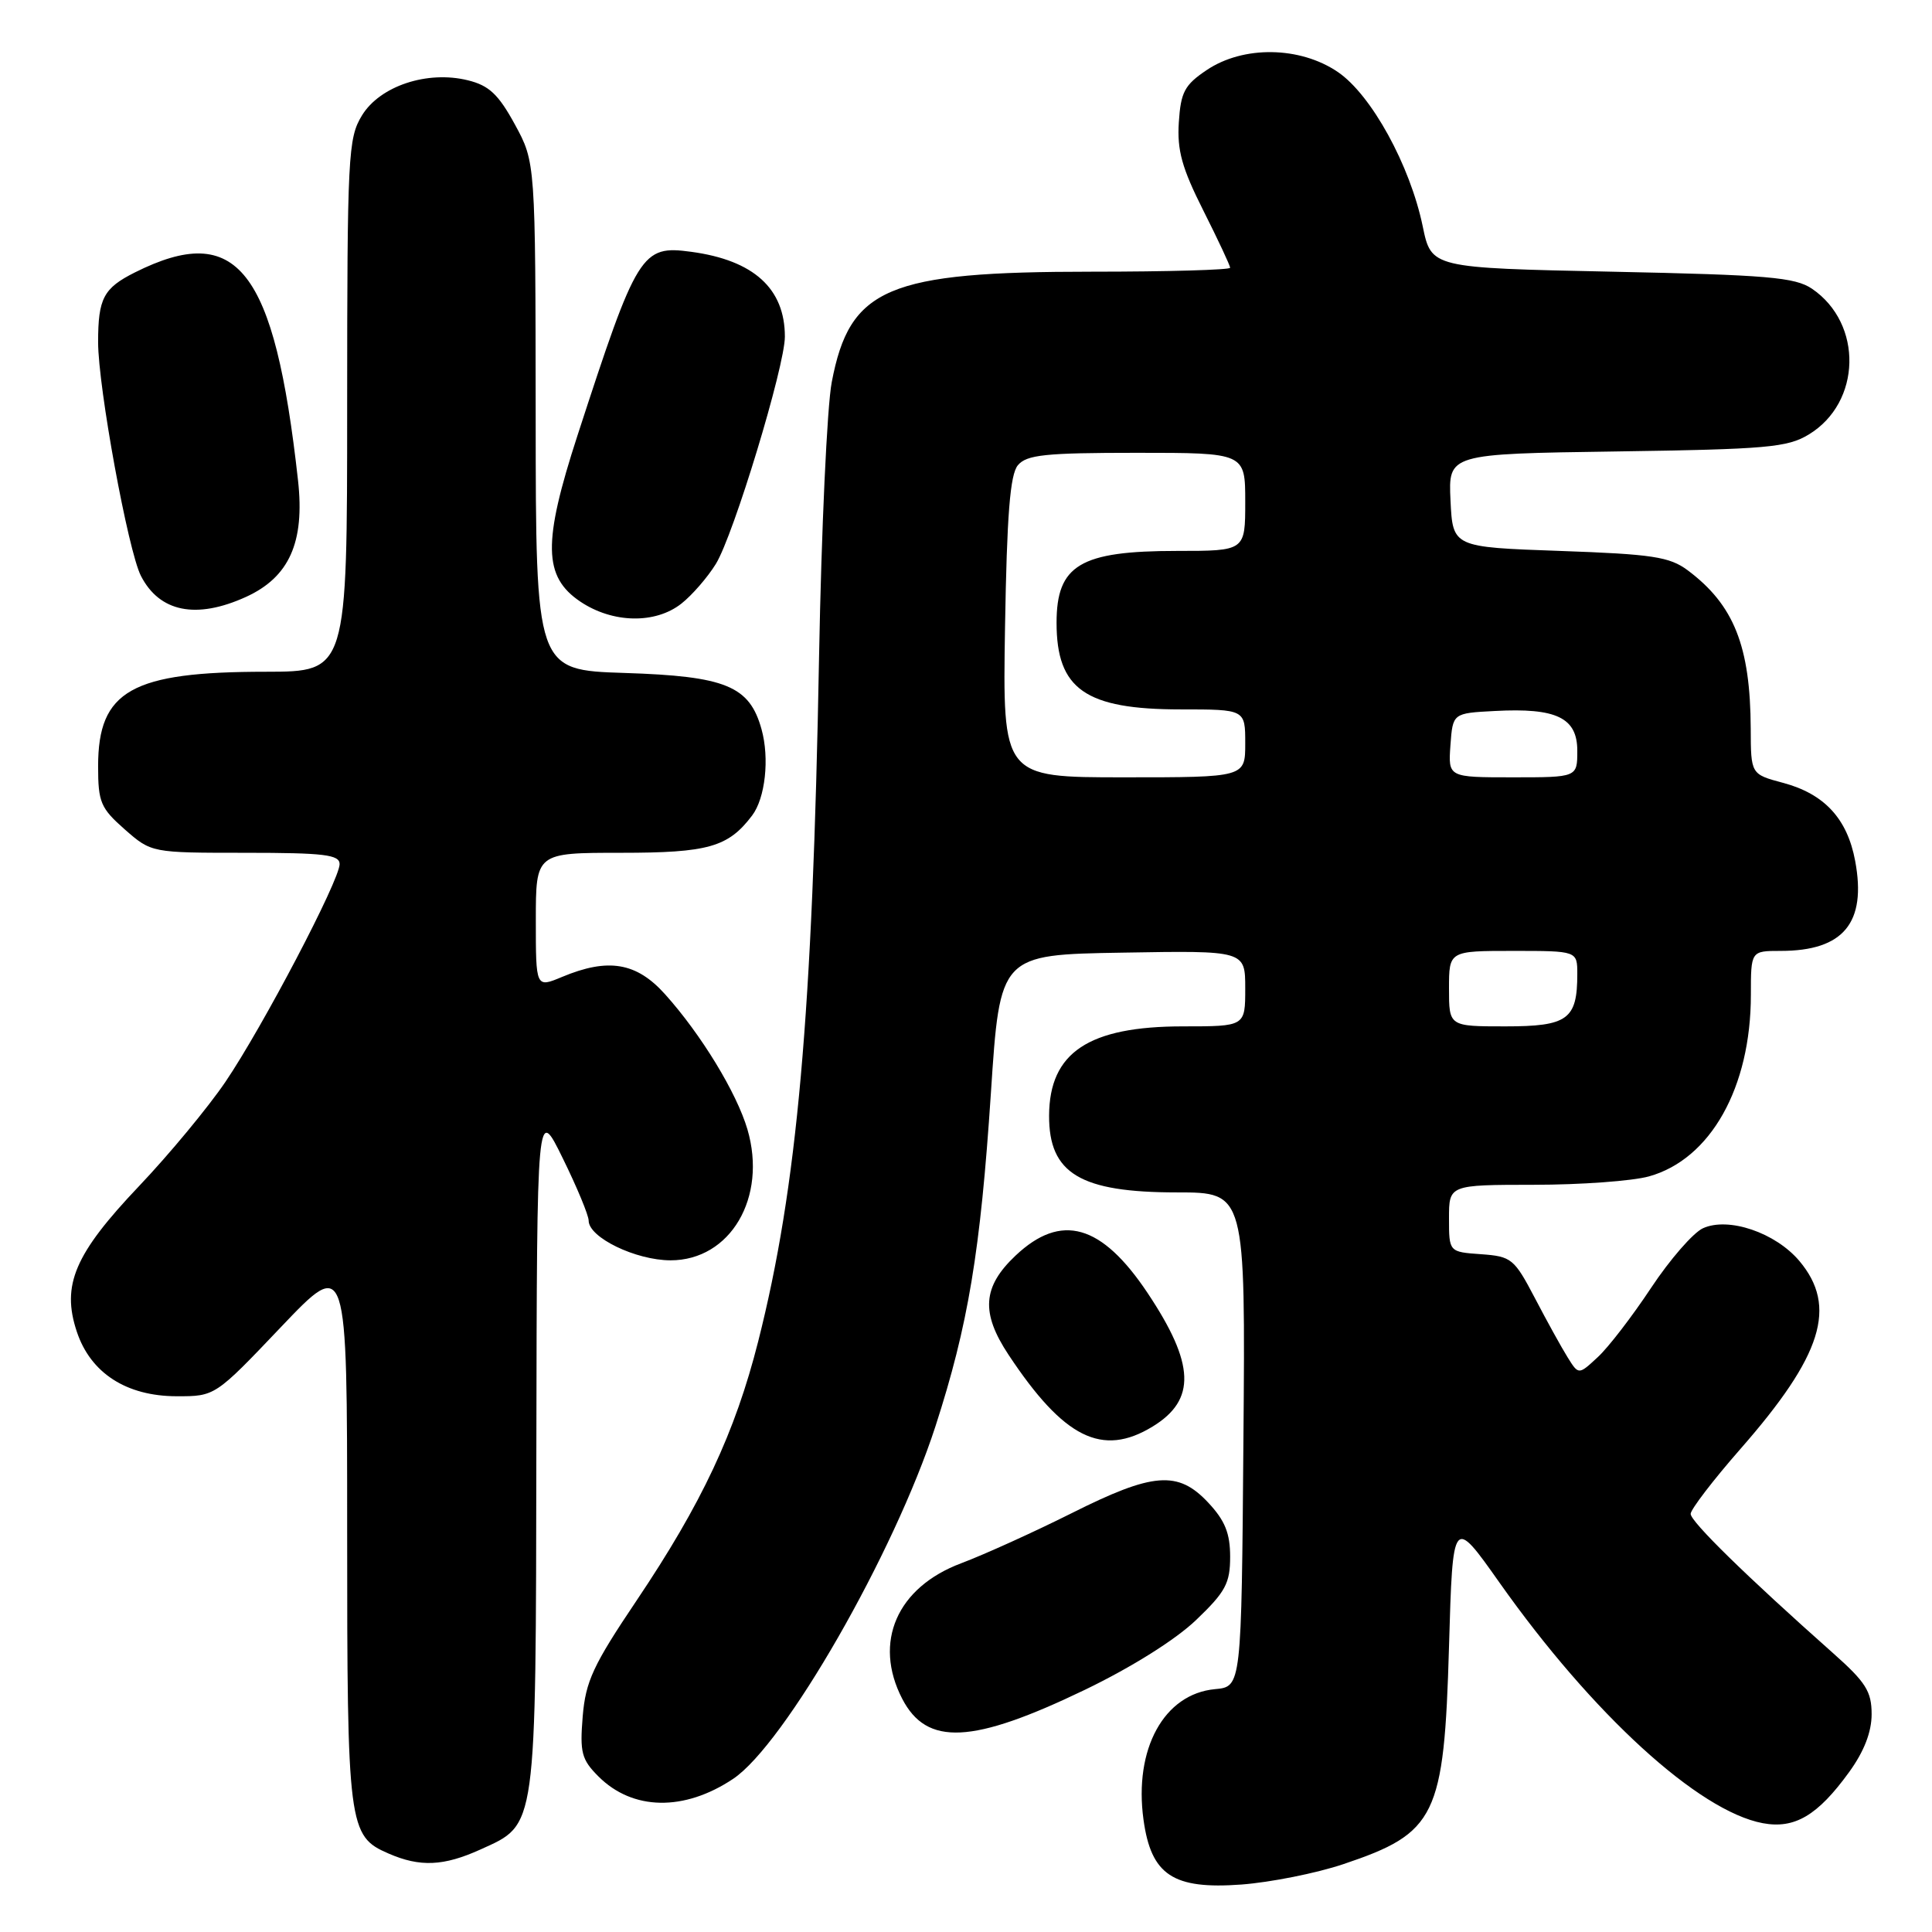 <?xml version="1.0" encoding="UTF-8" standalone="no"?>
<!DOCTYPE svg PUBLIC "-//W3C//DTD SVG 1.1//EN" "http://www.w3.org/Graphics/SVG/1.1/DTD/svg11.dtd" >
<svg xmlns="http://www.w3.org/2000/svg" xmlns:xlink="http://www.w3.org/1999/xlink" version="1.1" viewBox="0 0 256 256">
 <g >
 <path fill="currentColor"
d=" M 178.00 247.01 C 190.30 242.88 191.35 240.73 192.00 218.22 C 192.50 200.94 192.50 200.94 198.70 209.72 C 211.01 227.14 225.06 239.98 233.57 241.58 C 237.80 242.37 240.85 240.57 245.02 234.81 C 247.00 232.08 248.00 229.50 248.00 227.14 C 248.00 224.12 247.23 222.90 242.88 219.04 C 231.42 208.87 224.00 201.61 224.02 200.59 C 224.04 199.99 227.00 196.12 230.61 192.00 C 241.48 179.60 243.50 173.13 238.43 167.09 C 235.26 163.33 229.03 161.21 225.65 162.75 C 224.36 163.34 221.26 166.90 218.77 170.66 C 216.28 174.42 213.10 178.56 211.70 179.84 C 209.17 182.19 209.17 182.19 207.71 179.84 C 206.91 178.56 204.96 175.03 203.38 172.00 C 200.64 166.78 200.29 166.48 196.25 166.19 C 192.00 165.89 192.00 165.89 192.00 161.44 C 192.00 157.00 192.00 157.00 203.25 156.99 C 209.44 156.99 216.29 156.49 218.49 155.88 C 226.66 153.61 232.00 144.10 232.00 131.82 C 232.00 126.00 232.00 126.00 235.95 126.00 C 244.27 126.00 247.35 122.28 245.82 114.08 C 244.78 108.48 241.74 105.19 236.26 103.73 C 232.00 102.59 232.00 102.59 231.98 96.54 C 231.93 85.60 229.76 80.15 223.62 75.56 C 221.22 73.78 218.96 73.43 206.68 73.00 C 192.50 72.50 192.50 72.50 192.20 66.32 C 191.91 60.14 191.91 60.14 214.20 59.82 C 234.06 59.53 236.85 59.29 239.66 57.58 C 246.66 53.35 246.89 42.88 240.10 38.26 C 237.85 36.74 234.25 36.43 213.58 36.00 C 189.66 35.50 189.66 35.50 188.52 30.00 C 186.84 21.89 181.71 12.56 177.27 9.54 C 172.26 6.13 164.75 6.02 159.90 9.28 C 156.96 11.25 156.46 12.20 156.20 16.21 C 155.96 19.91 156.61 22.27 159.45 27.90 C 161.40 31.78 163.00 35.19 163.00 35.48 C 163.00 35.76 154.76 36.00 144.68 36.00 C 117.59 36.00 112.59 38.12 110.21 50.64 C 109.59 53.86 108.84 70.22 108.53 87.00 C 107.67 134.57 105.64 157.32 100.46 177.76 C 97.40 189.83 92.98 199.24 84.35 212.08 C 78.59 220.64 77.60 222.78 77.21 227.44 C 76.82 232.22 77.06 233.15 79.30 235.39 C 83.83 239.92 90.65 240.04 97.14 235.71 C 103.95 231.17 118.49 205.82 123.95 189.00 C 128.29 175.60 129.91 165.86 131.30 144.83 C 132.50 126.50 132.50 126.50 148.75 126.23 C 165.00 125.95 165.00 125.95 165.00 130.98 C 165.00 136.00 165.00 136.00 156.75 136.00 C 144.24 136.00 139.05 139.46 139.01 147.82 C 138.98 155.50 143.14 158.00 155.96 158.00 C 165.03 158.00 165.03 158.00 164.76 190.75 C 164.50 223.50 164.50 223.50 161.00 223.82 C 154.23 224.45 150.23 231.75 151.52 241.12 C 152.53 248.46 155.43 250.38 164.50 249.71 C 168.35 249.42 174.43 248.21 178.00 247.01 Z  M 63.68 245.06 C 71.16 241.66 70.99 242.87 71.07 191.80 C 71.15 146.50 71.15 146.50 74.57 153.48 C 76.46 157.32 78.00 161.04 78.00 161.74 C 78.00 163.97 84.23 166.99 88.85 167.00 C 96.79 167.00 101.68 158.67 99.04 149.65 C 97.61 144.79 92.90 137.06 88.13 131.75 C 84.34 127.52 80.59 126.89 74.47 129.45 C 71.00 130.90 71.00 130.90 71.00 121.95 C 71.00 113.00 71.00 113.00 82.28 113.00 C 93.85 113.00 96.49 112.25 99.66 108.06 C 101.40 105.76 101.98 100.50 100.91 96.64 C 99.32 90.89 96.18 89.60 82.75 89.17 C 71.00 88.79 71.00 88.79 70.98 55.14 C 70.95 21.50 70.95 21.50 68.23 16.50 C 66.04 12.49 64.80 11.33 62.00 10.64 C 56.61 9.31 50.34 11.40 47.96 15.30 C 46.12 18.31 46.01 20.56 46.00 53.75 C 46.00 89.00 46.00 89.00 35.25 89.01 C 17.43 89.01 13.00 91.51 13.00 101.53 C 13.00 106.30 13.33 107.08 16.53 109.90 C 20.07 113.00 20.07 113.00 32.53 113.00 C 42.95 113.00 45.00 113.25 45.00 114.50 C 45.00 116.63 34.81 136.07 29.86 143.37 C 27.57 146.74 22.43 152.95 18.42 157.17 C 9.89 166.15 8.12 170.28 10.18 176.46 C 12.00 181.93 16.74 185.00 23.40 185.01 C 28.50 185.02 28.50 185.02 37.25 175.82 C 46.00 166.63 46.00 166.63 46.00 202.77 C 46.00 242.08 46.15 243.29 51.48 245.60 C 55.65 247.42 58.79 247.28 63.68 245.06 Z  M 143.75 223.91 C 149.95 220.92 155.78 217.26 158.50 214.65 C 162.39 210.93 163.00 209.79 163.00 206.28 C 163.00 203.17 162.32 201.48 160.10 199.11 C 156.09 194.82 152.80 195.08 141.95 200.53 C 136.99 203.01 130.44 205.98 127.39 207.13 C 118.85 210.32 115.67 217.60 119.55 225.10 C 122.81 231.39 128.84 231.09 143.75 223.91 Z  M 152.72 189.03 C 158.52 185.49 158.34 180.74 152.05 171.31 C 145.96 162.19 140.61 160.67 134.57 166.37 C 130.19 170.50 129.94 173.94 133.64 179.52 C 140.96 190.57 146.05 193.10 152.72 189.03 Z  M 90.29 79.98 C 91.70 78.87 93.75 76.51 94.85 74.73 C 97.20 70.93 104.00 48.53 104.00 44.61 C 104.00 38.23 99.87 34.49 91.62 33.37 C 84.99 32.47 84.44 33.35 76.52 57.70 C 71.90 71.91 71.98 76.41 76.90 79.72 C 81.18 82.59 86.83 82.71 90.29 79.98 Z  M 32.58 79.10 C 38.32 76.49 40.40 71.86 39.49 63.66 C 36.37 35.58 31.45 29.30 17.87 36.10 C 13.72 38.18 13.00 39.54 13.00 45.33 C 13.00 51.29 16.97 72.98 18.67 76.30 C 21.13 81.11 26.00 82.09 32.58 79.10 Z  M 192.00 131.00 C 192.00 126.00 192.00 126.00 200.50 126.00 C 209.00 126.00 209.00 126.00 209.00 129.07 C 209.00 135.08 207.74 136.00 199.46 136.00 C 192.00 136.00 192.00 136.00 192.00 131.00 Z  M 133.17 83.15 C 133.42 68.18 133.84 62.90 134.87 61.65 C 136.03 60.26 138.48 60.00 150.62 60.00 C 165.00 60.00 165.00 60.00 165.00 66.50 C 165.00 73.00 165.00 73.00 155.95 73.00 C 143.13 73.00 140.00 74.87 140.00 82.52 C 140.00 91.33 143.83 94.00 156.45 94.00 C 165.00 94.00 165.00 94.00 165.00 98.50 C 165.00 103.00 165.00 103.00 148.92 103.00 C 132.85 103.00 132.85 103.00 133.17 83.15 Z  M 192.19 98.75 C 192.50 94.50 192.50 94.50 198.07 94.21 C 206.24 93.77 209.00 95.10 209.00 99.48 C 209.00 103.00 209.00 103.00 200.44 103.00 C 191.89 103.00 191.89 103.00 192.19 98.75 Z "/>
</g>
</svg>